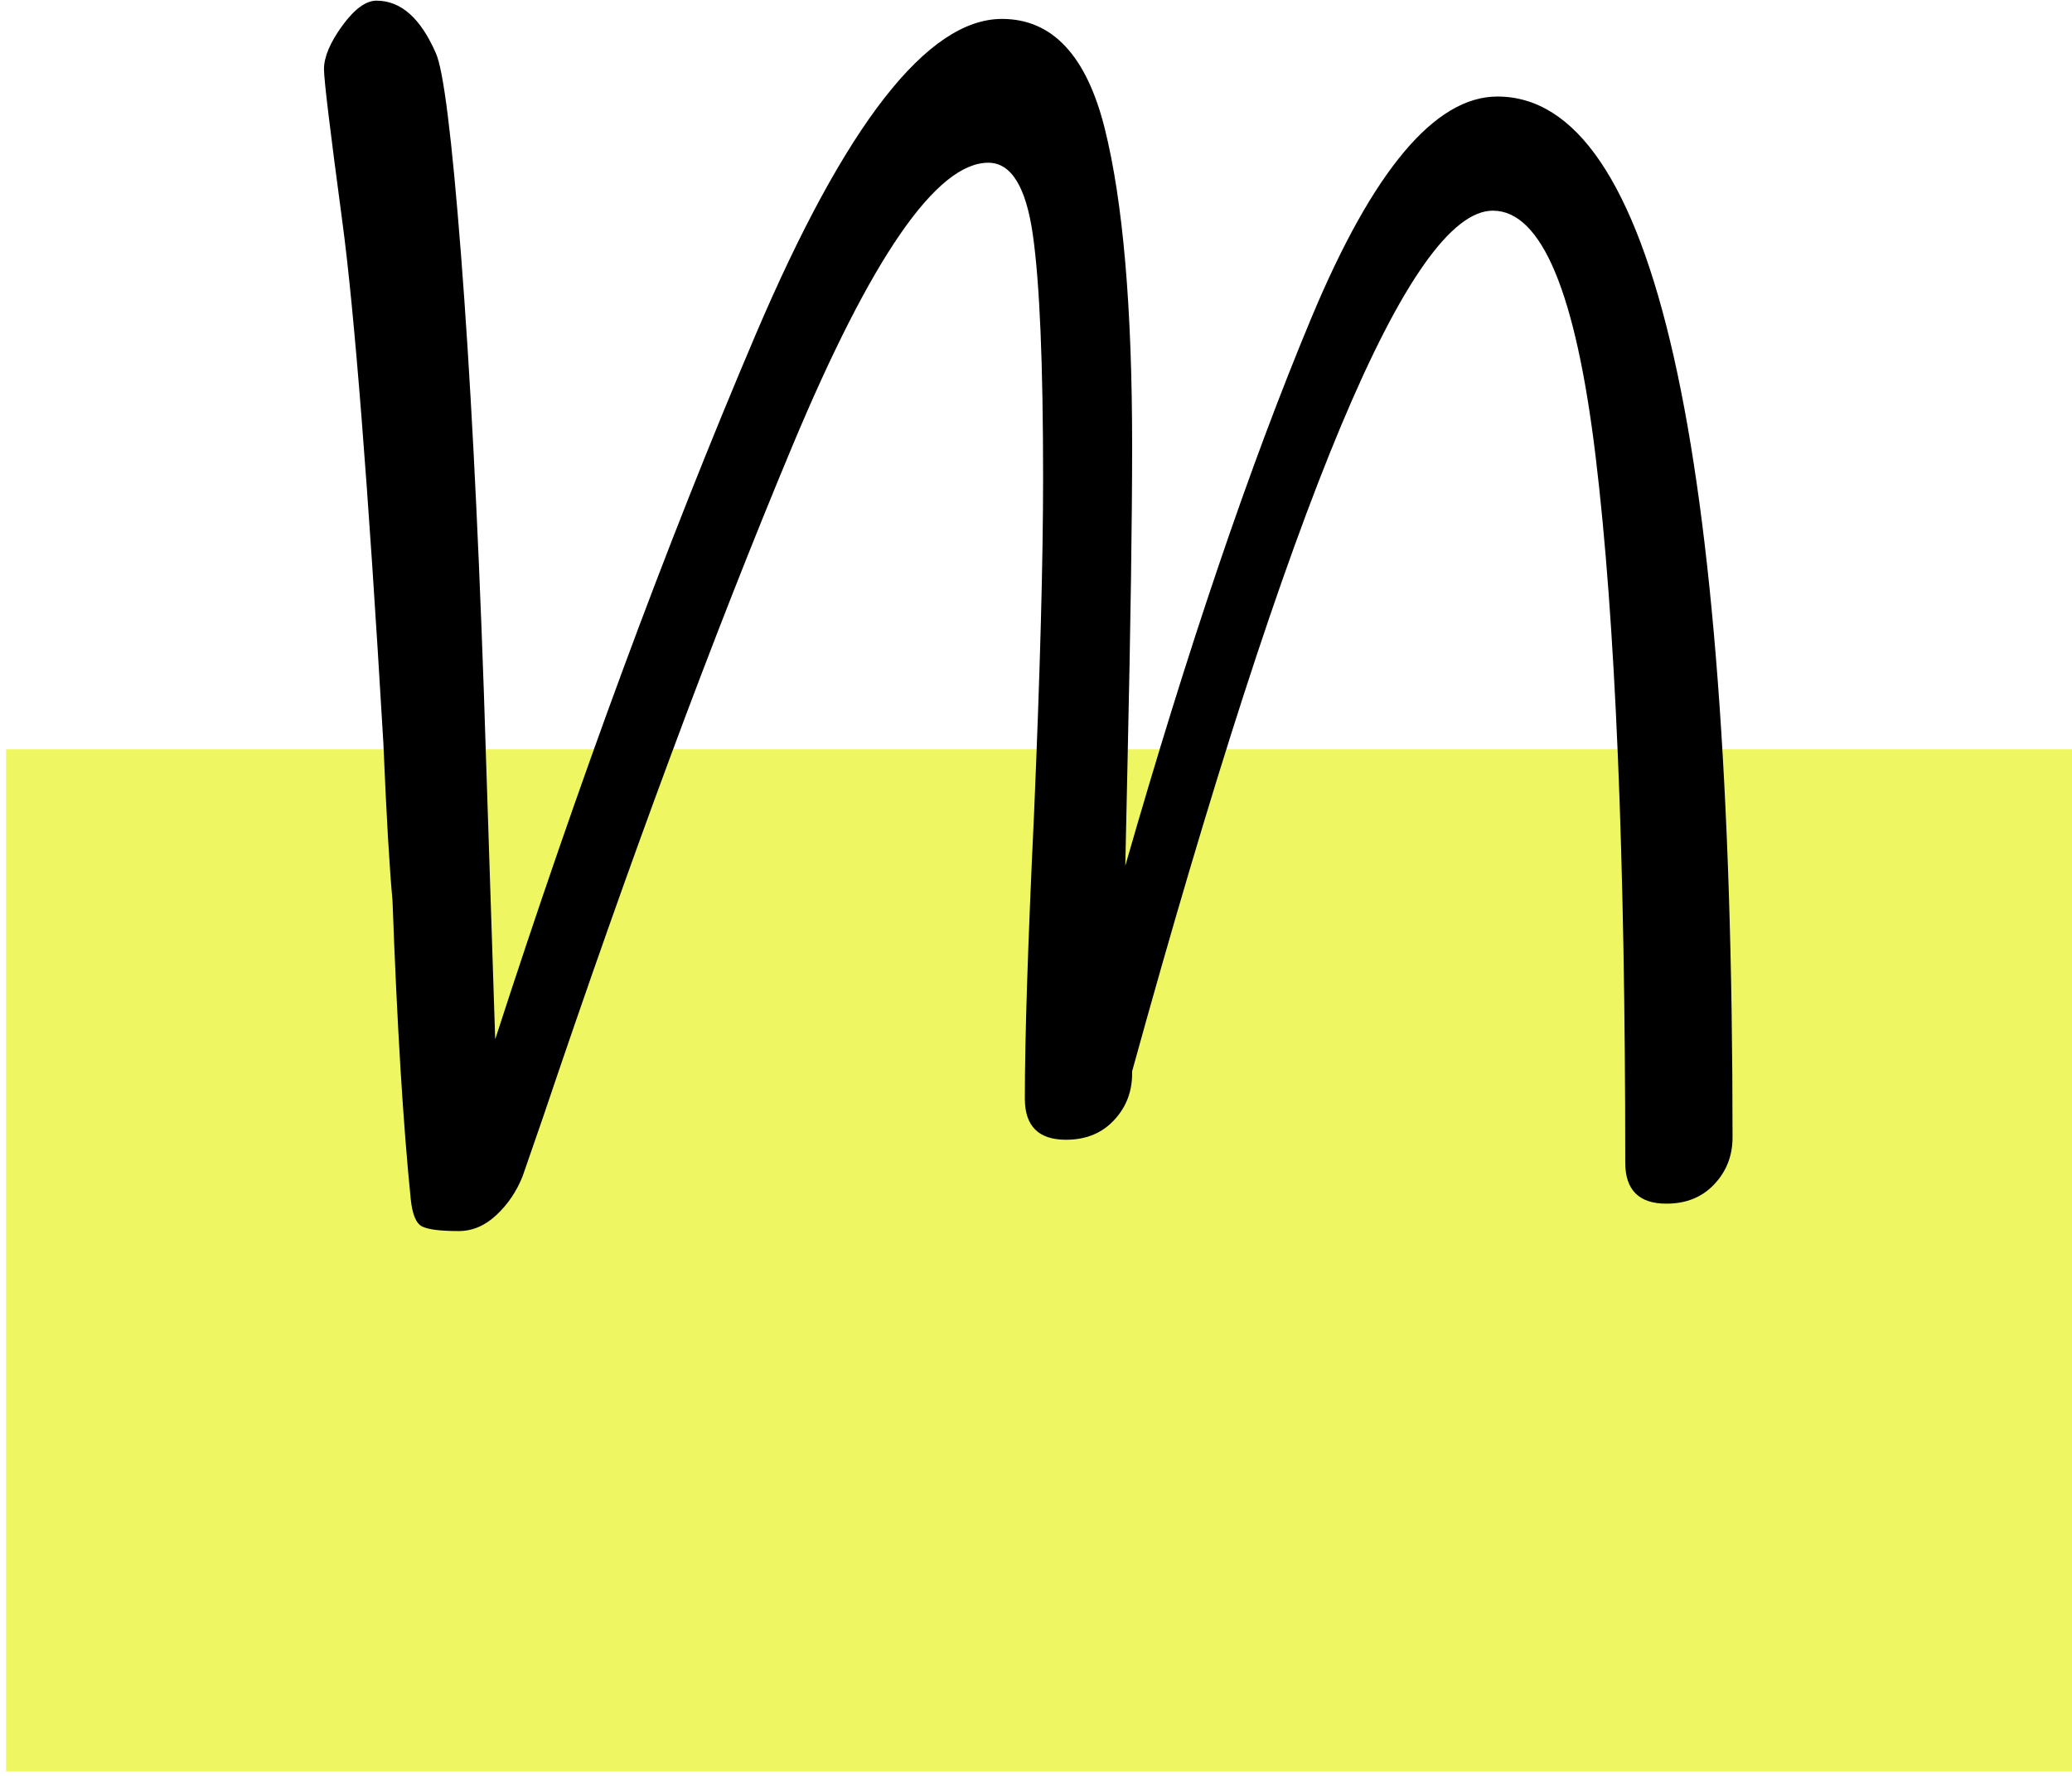 <?xml version="1.0" encoding="UTF-8" standalone="no"?>
<!DOCTYPE svg PUBLIC "-//W3C//DTD SVG 1.1//EN" "http://www.w3.org/Graphics/SVG/1.1/DTD/svg11.dtd">
<svg width="100%" height="100%" viewBox="0 0 112 96" version="1.1" xmlns="http://www.w3.org/2000/svg" xmlnsXlink="http://www.w3.org/1999/xlink" xmlSpace="preserve" xmlnsSerif="http://www.serif.com/" style="fill-rule:evenodd;clip-rule:evenodd;stroke-linejoin:round;stroke-miterlimit:1.414;">
    <g transform="matrix(1,0,0,1,-907.037,-484.731)">
        <g transform="matrix(1,0,0,1,105.989,70.162)">
            <g transform="matrix(0.221,0,0,0.673,624.346,157.933)">
                <rect x="801.047" y="441.52" width="507.554" height="82.104" style="fill:rgb(229,242,13);fill-opacity:0.647;"/>
            </g>
            <g transform="matrix(2.468,0,0,2.468,-355.911,-649.222)">
                <path d="M506.73,455.948C506.73,456.348 506.597,456.69 506.33,456.973C506.064,457.257 505.714,457.398 505.28,457.398C504.68,457.398 504.38,457.098 504.38,456.498C504.38,449.765 504.164,444.607 503.73,441.023C503.297,437.44 502.547,435.648 501.48,435.648C499.68,435.648 497.047,441.932 493.58,454.498L493.58,454.548C493.58,454.948 493.447,455.29 493.18,455.573C492.914,455.857 492.564,455.998 492.13,455.998C491.53,455.998 491.23,455.698 491.23,455.098C491.23,453.765 491.297,451.698 491.43,448.898C491.564,445.765 491.63,443.298 491.63,441.498C491.63,438.998 491.555,437.223 491.405,436.173C491.255,435.123 490.93,434.598 490.43,434.598C489.297,434.598 487.864,436.673 486.13,440.823C484.397,444.973 482.58,449.865 480.68,455.498L480.23,456.798C480.097,457.132 479.905,457.415 479.655,457.648C479.405,457.882 479.13,457.998 478.83,457.998C478.43,457.998 478.164,457.965 478.03,457.898C477.897,457.832 477.814,457.632 477.78,457.298C477.614,455.665 477.48,453.482 477.38,450.748C477.314,450.048 477.247,448.898 477.18,447.298C476.847,441.665 476.547,437.857 476.28,435.873C476.014,433.89 475.88,432.782 475.88,432.548C475.88,432.282 476.014,431.965 476.28,431.598C476.547,431.232 476.797,431.048 477.03,431.048C477.564,431.048 477.997,431.432 478.33,432.198C478.497,432.565 478.68,434.032 478.88,436.598C479.08,439.165 479.247,442.348 479.38,446.148L479.63,453.798C481.464,448.132 483.364,442.99 485.33,438.373C487.297,433.757 489.097,431.448 490.73,431.448C491.83,431.448 492.58,432.248 492.98,433.848C493.38,435.448 493.58,437.765 493.58,440.798C493.58,442.398 493.547,444.698 493.48,447.698L493.43,449.998C494.797,445.232 496.155,441.232 497.505,437.998C498.855,434.765 500.214,433.148 501.58,433.148C505.014,433.148 506.73,440.748 506.73,455.948Z" style="fill-rule:nonzero;"/>
            </g>
        </g>
    </g>
</svg>

